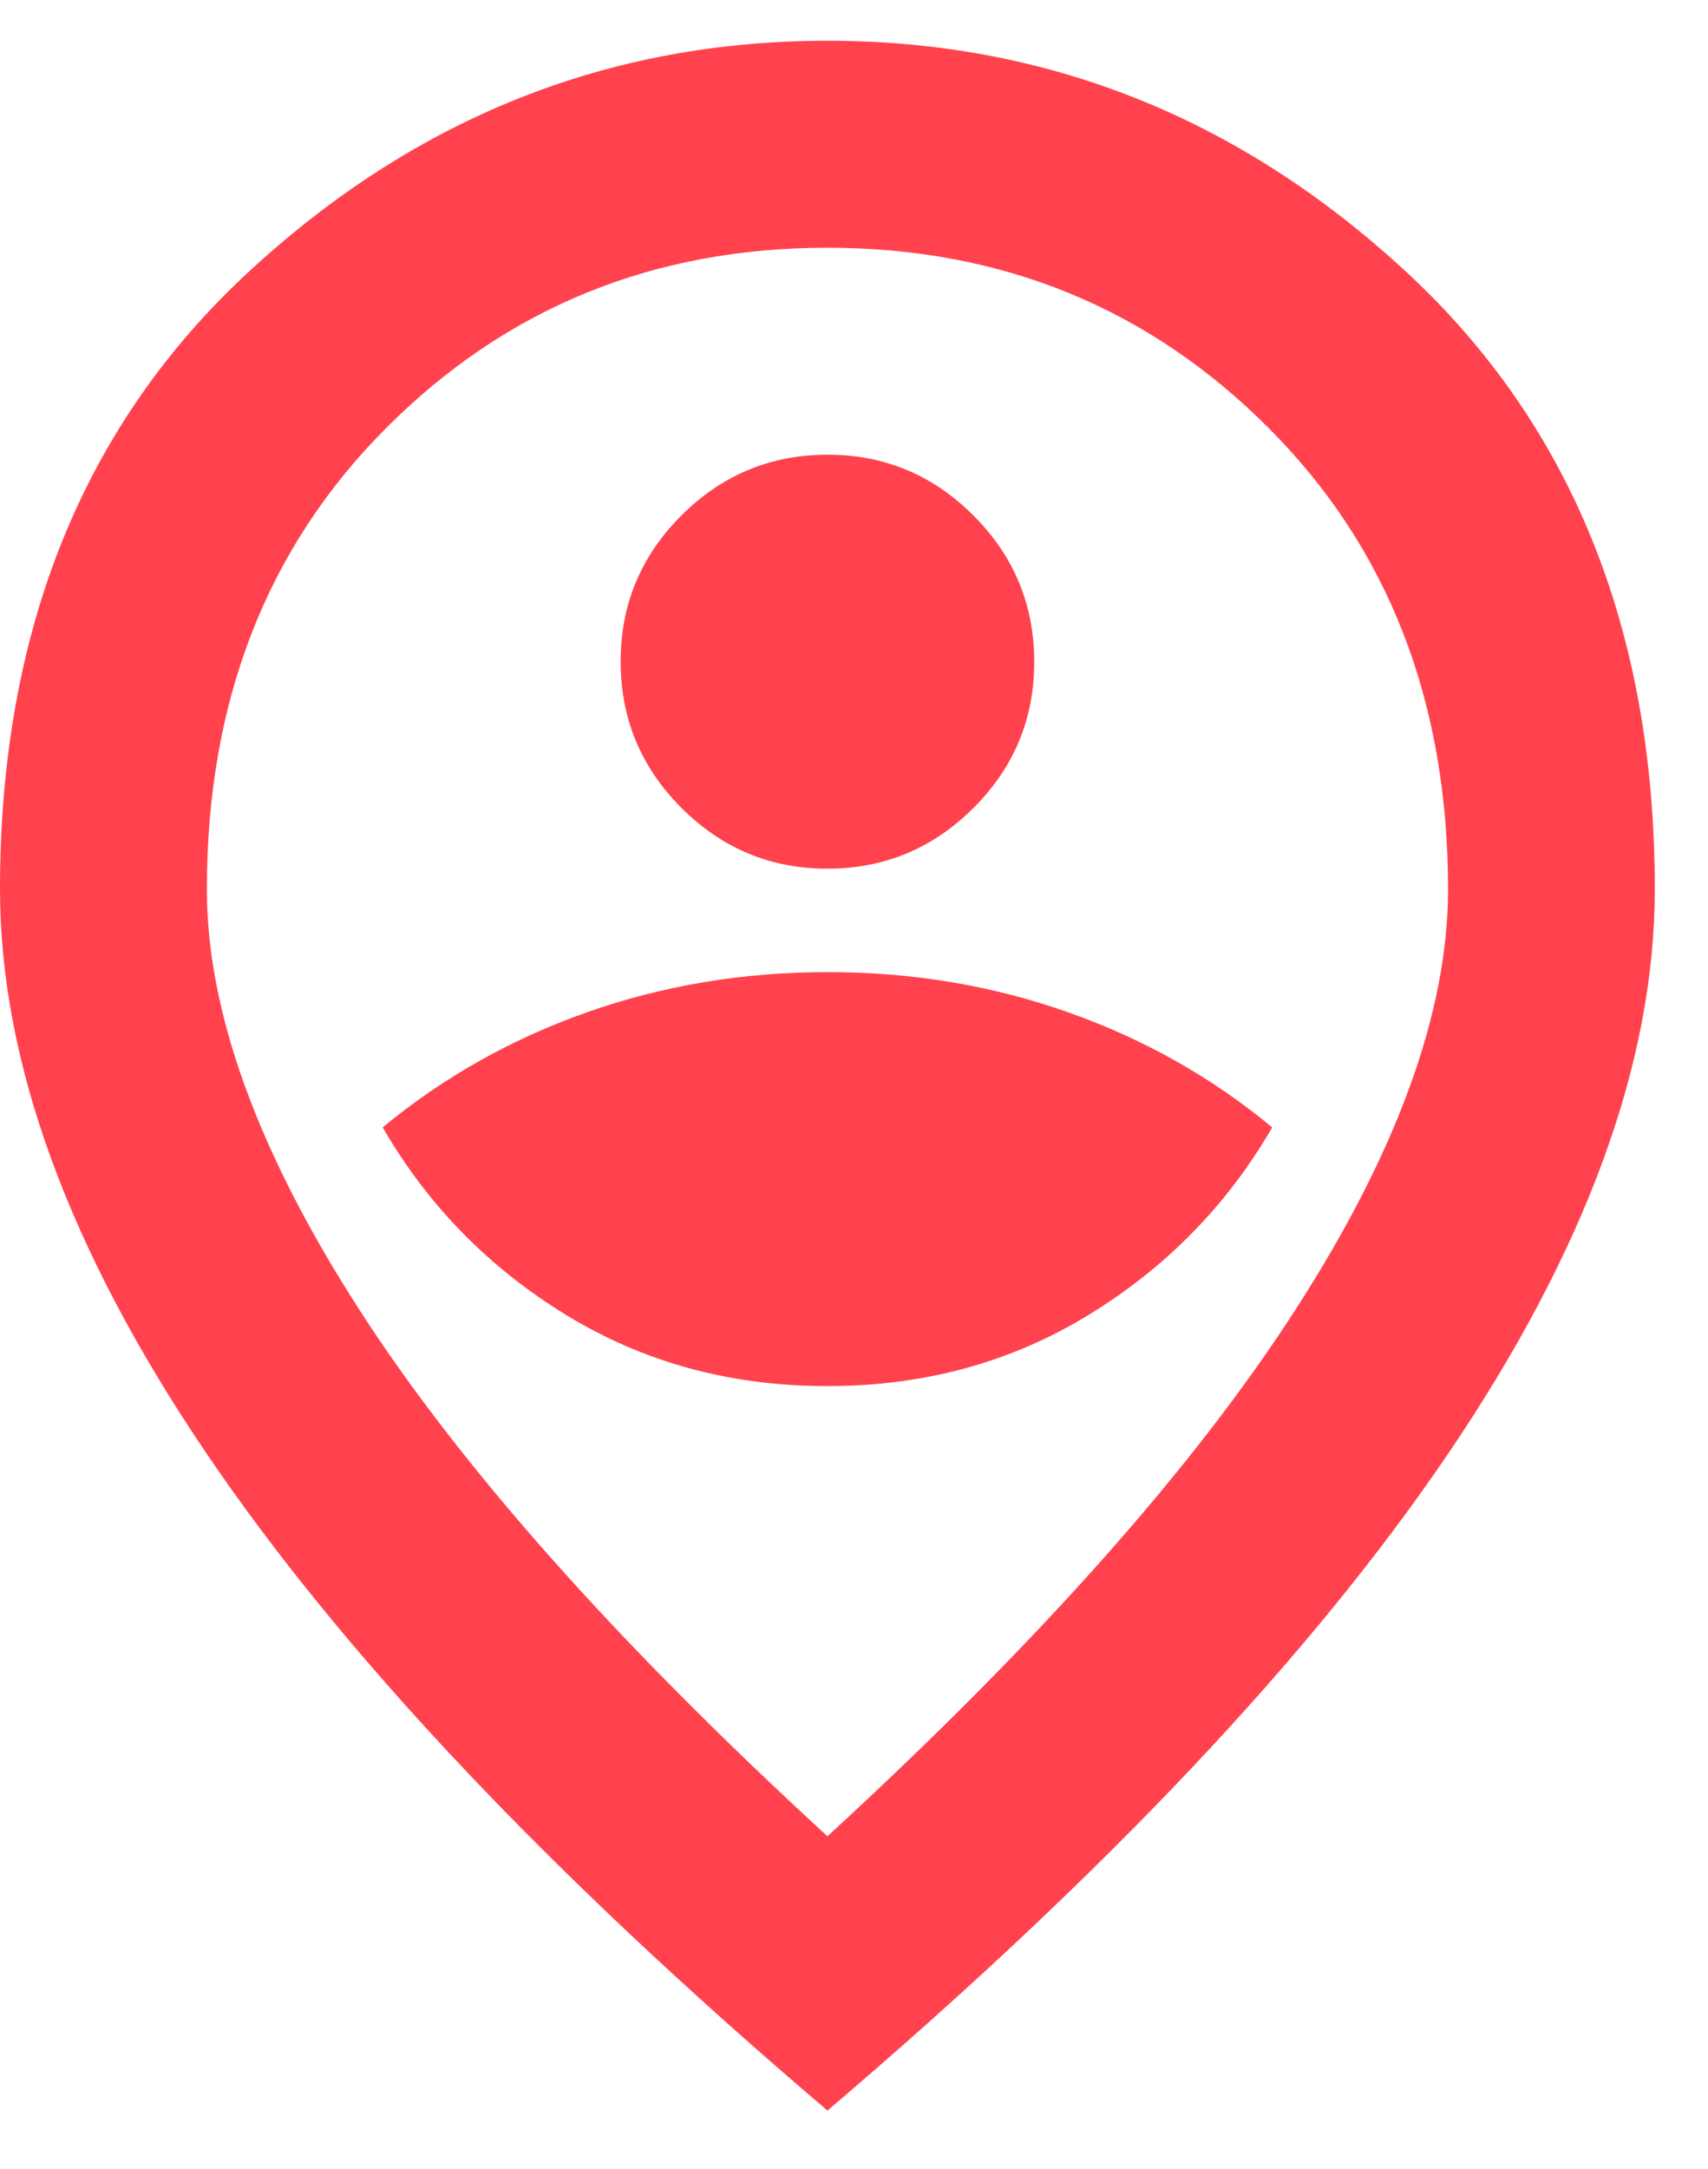 <svg width="26" height="33" viewBox="0 0 26 33" fill="none" xmlns="http://www.w3.org/2000/svg">
<path d="M12.596 21.088C14.065 21.088 15.391 20.727 16.571 20.005C17.752 19.283 18.684 18.332 19.366 17.152C18.448 16.391 17.411 15.807 16.256 15.4C15.102 14.992 13.882 14.789 12.596 14.79C11.31 14.79 10.09 14.994 8.935 15.401C7.781 15.809 6.744 16.392 5.826 17.152C6.508 18.333 7.439 19.285 8.62 20.007C9.801 20.729 11.126 21.089 12.596 21.088ZM12.596 13.216C13.462 13.216 14.203 12.907 14.821 12.29C15.438 11.673 15.745 10.932 15.743 10.067C15.743 9.201 15.435 8.459 14.817 7.842C14.2 7.225 13.46 6.917 12.596 6.918C11.73 6.918 10.988 7.227 10.371 7.844C9.754 8.461 9.446 9.202 9.448 10.067C9.448 10.933 9.757 11.675 10.374 12.292C10.992 12.909 11.732 13.217 12.596 13.216ZM12.596 27.937C15.797 24.998 18.172 22.328 19.72 19.926C21.269 17.525 22.043 15.393 22.043 13.531C22.043 10.671 21.131 8.329 19.306 6.506C17.482 4.682 15.245 3.77 12.596 3.769C9.945 3.769 7.708 4.681 5.884 6.506C4.06 8.33 3.148 10.672 3.149 13.531C3.149 15.394 3.923 17.526 5.471 19.928C7.02 22.33 9.394 24.999 12.596 27.937ZM12.596 32.11C8.371 28.515 5.216 25.176 3.13 22.093C1.044 19.01 0.001 16.156 0 13.531C0 9.595 1.266 6.459 3.799 4.123C6.332 1.788 9.264 0.62 12.594 0.62C15.927 0.62 18.86 1.788 21.392 4.123C23.925 6.459 25.191 9.595 25.19 13.531C25.19 16.155 24.147 19.009 22.06 22.093C19.973 25.177 16.819 28.516 12.596 32.11Z" fill="#FF424E"/>
</svg>

